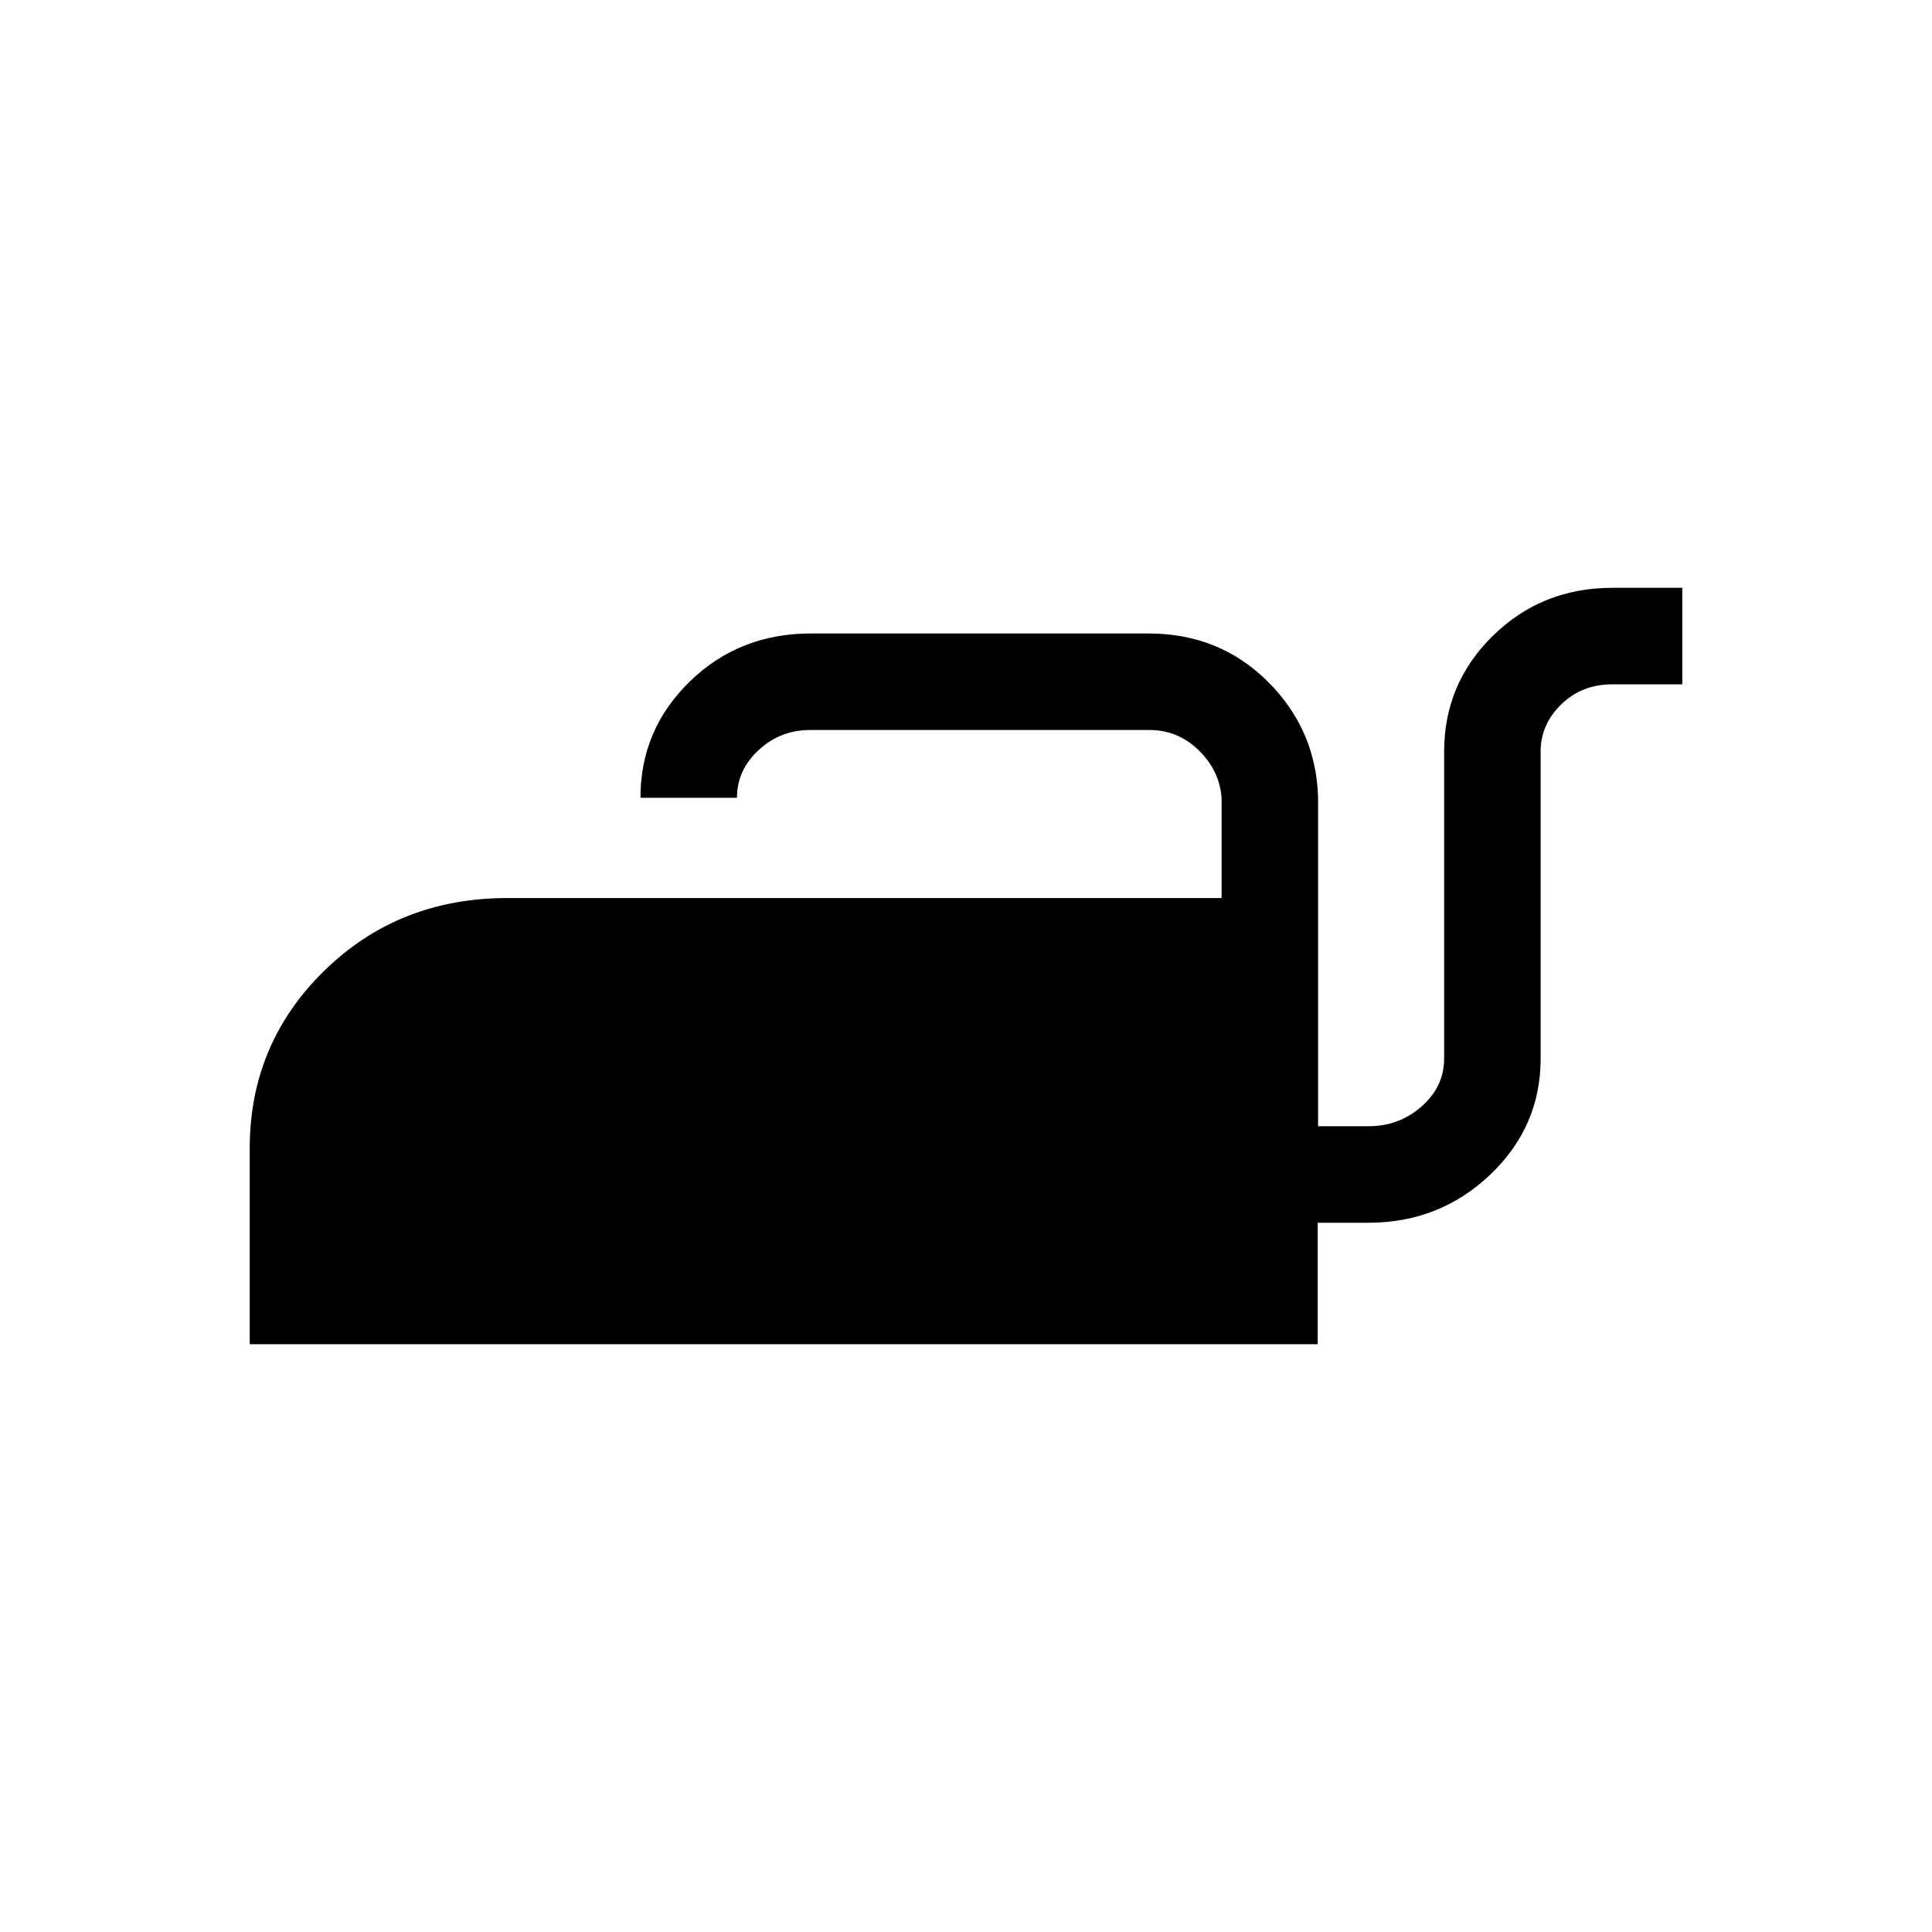 <svg xmlns="http://www.w3.org/2000/svg" height="20" viewBox="0 -960 960 960" width="20"><path d="M124.08-292.08v-97.19q0-52.11 36.98-88.31 36.98-36.19 91.07-36.19H607v-49.7q-1-13.59-11.33-23.69-10.32-10.11-24.63-10.11H402.61q-14.89 0-25.65 9.98-10.77 9.97-10.77 23.71h-47.96q0-33.95 24.54-57.8 24.54-23.85 60.05-23.85h167.94q35.09 0 59.15 23.85 24.05 23.85 25.05 57.8v163.2h25.15q15.08 0 26.27-9.84 11.2-9.83 11.2-23.8v-152.47q0-33.87 24.29-57.65t59.37-23.78h34.68v47.96h-34.75q-15.2 0-25.42 9.98-10.21 9.97-10.21 23.39v152.51q0 33.96-25.11 57.81-25.12 23.85-60.51 23.85h-25.15v60.34H124.08Z"/></svg>